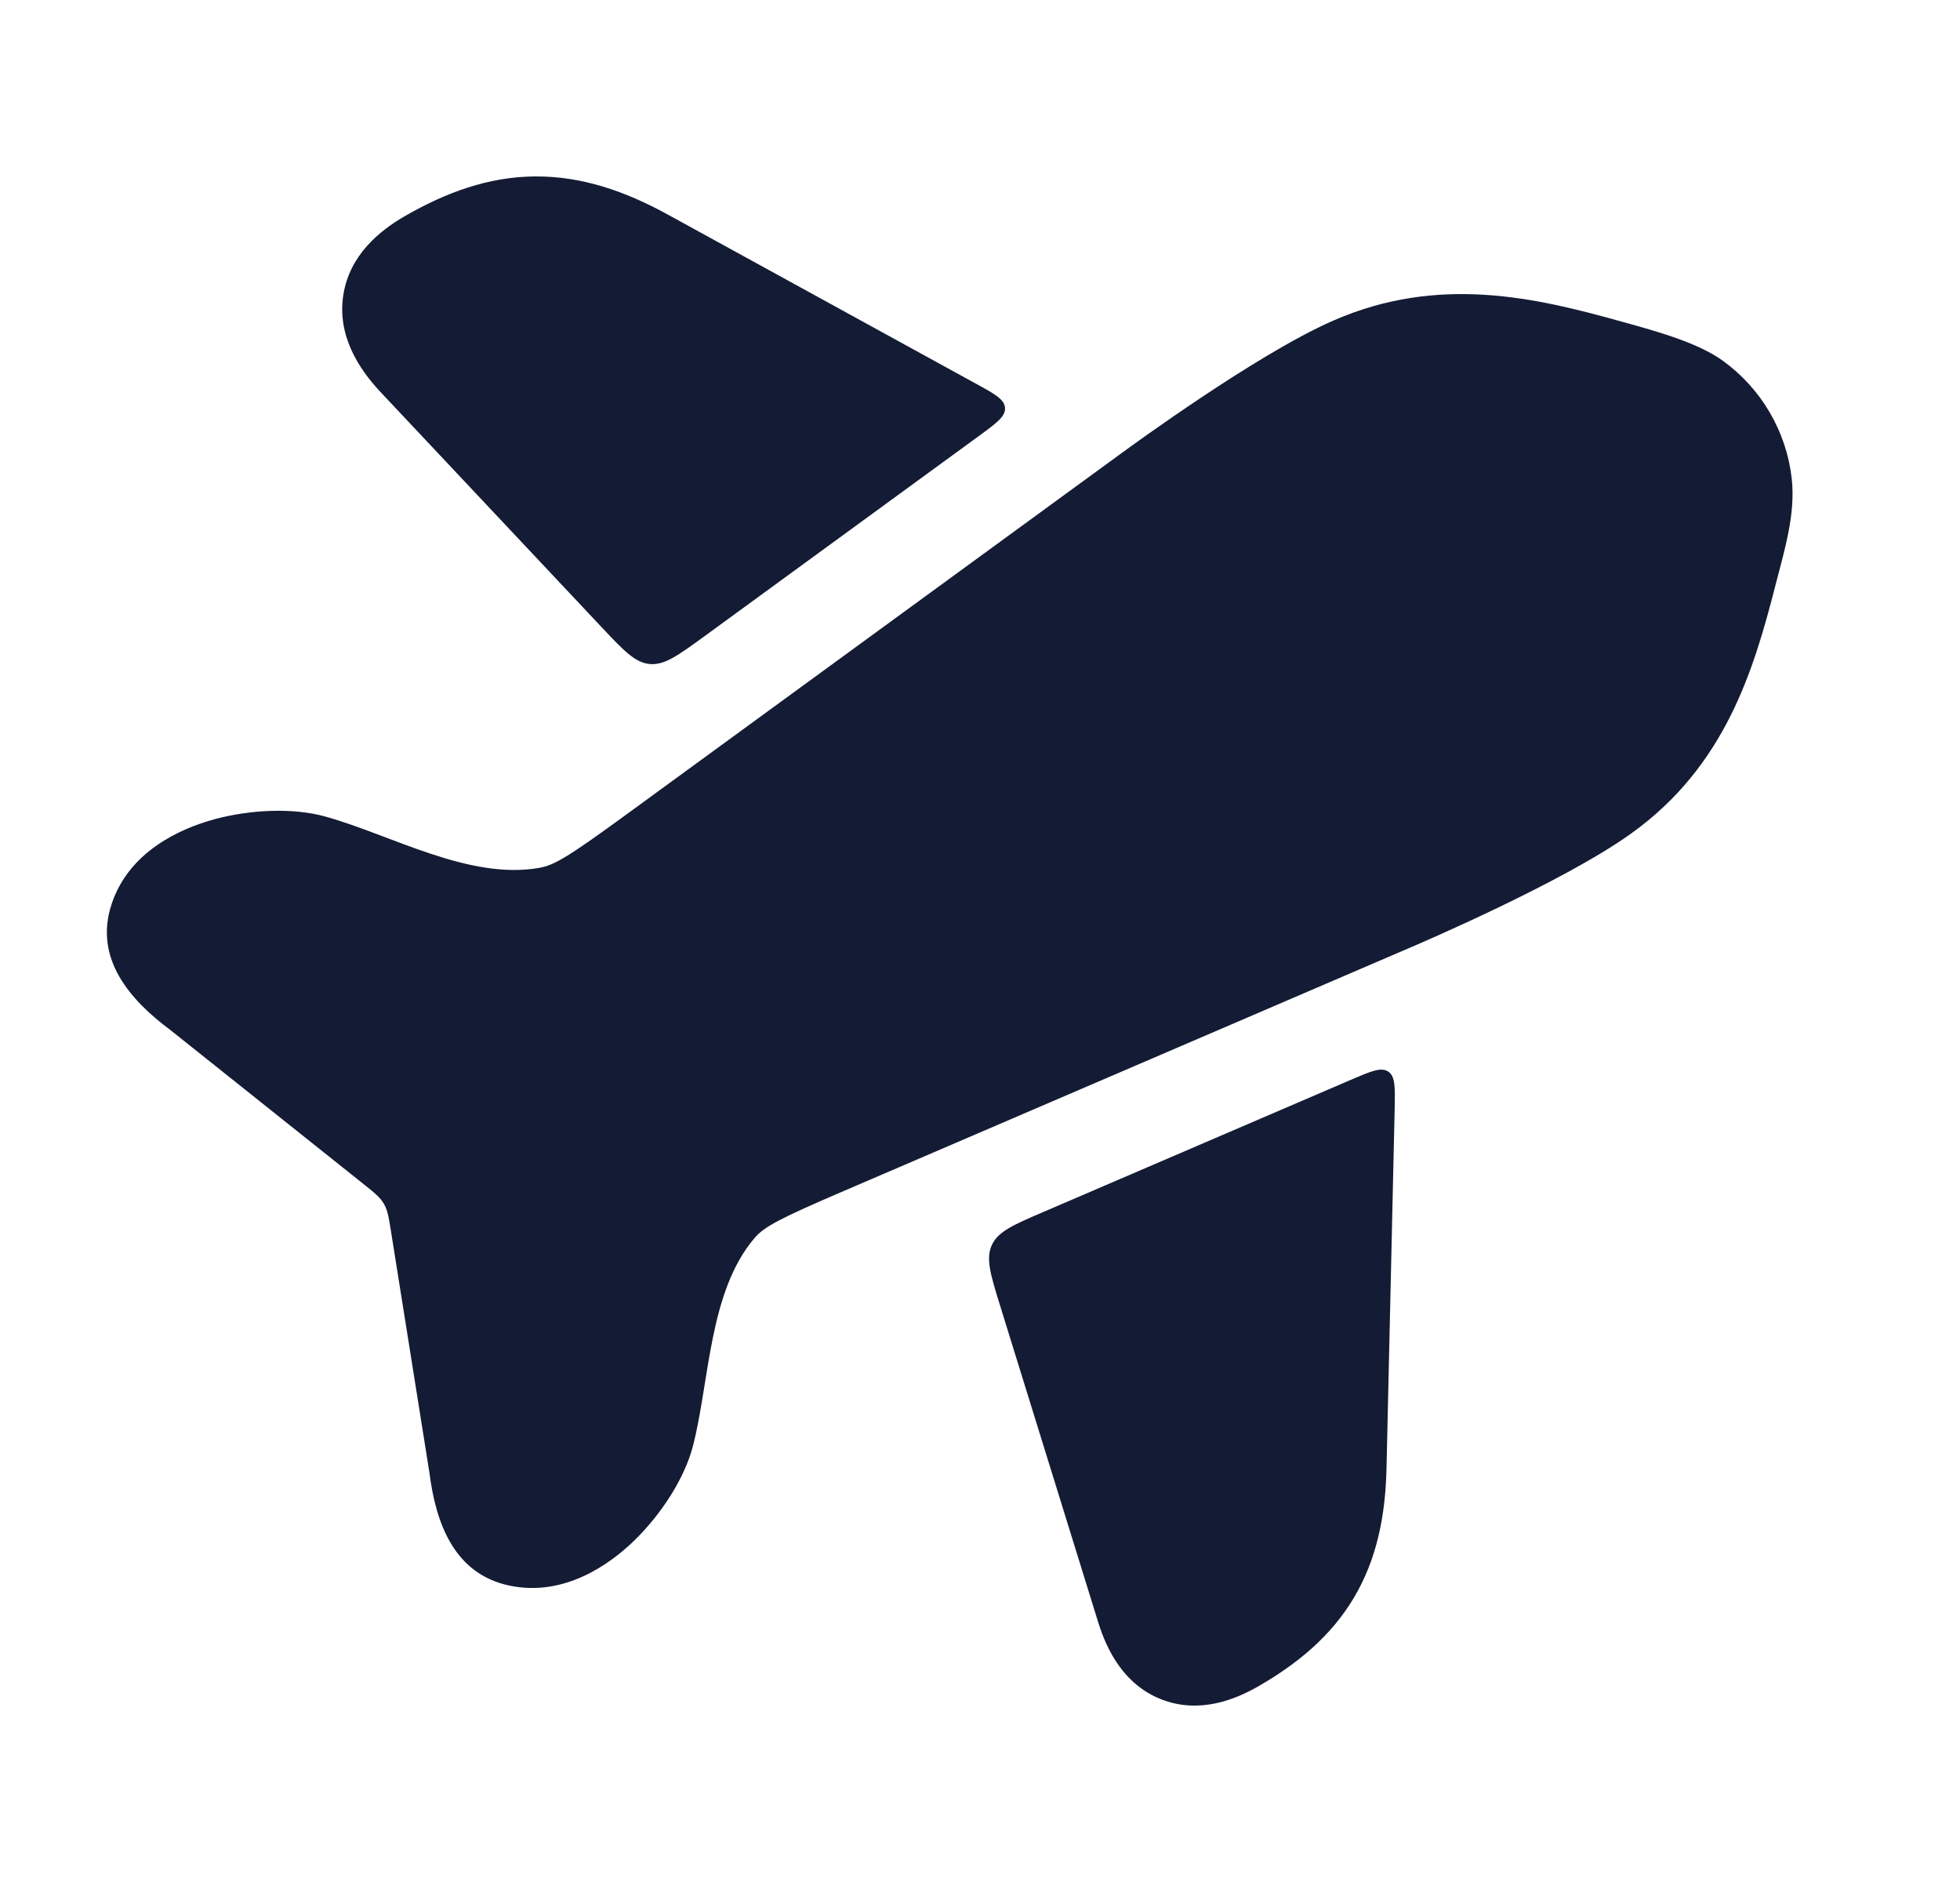 <svg width="25" height="24" viewBox="0 0 25 24" fill="none" xmlns="http://www.w3.org/2000/svg">
<path d="M17.005 4.089C18.354 3.498 19.599 3.798 20.69 4.103C21.147 4.229 21.658 4.372 21.973 4.599C22.465 4.954 22.787 5.502 22.854 6.106C22.904 6.563 22.759 7.022 22.647 7.46C22.369 8.545 22.008 9.766 20.81 10.626C20.36 10.95 19.667 11.305 19.113 11.572C18.543 11.845 18.059 12.054 17.994 12.081L10.788 15.177C9.939 15.541 9.751 15.641 9.625 15.787C9.042 16.469 9.052 17.607 8.84 18.435C8.733 18.852 8.435 19.309 8.094 19.642C7.776 19.952 7.196 20.365 6.502 20.221C5.788 20.073 5.557 19.415 5.477 18.778L4.989 15.714C4.959 15.525 4.944 15.431 4.896 15.35C4.849 15.269 4.775 15.21 4.625 15.09L2.174 13.136C1.658 12.752 1.193 12.224 1.424 11.528C1.648 10.852 2.308 10.564 2.733 10.448C3.194 10.323 3.74 10.298 4.153 10.414C4.993 10.648 5.982 11.226 6.88 11.067C7.074 11.033 7.257 10.921 8 10.379L14.32 5.768C14.377 5.726 14.802 5.416 15.327 5.066C15.838 4.726 16.497 4.311 17.005 4.089Z" fill="#141B34"/>
<path d="M13.321 15.45C12.928 15.618 12.731 15.703 12.651 15.877C12.571 16.052 12.634 16.256 12.761 16.665L14.009 20.692C14.117 21.038 14.332 21.483 14.814 21.671C15.295 21.859 15.75 21.676 16.044 21.508C16.556 21.214 16.981 20.86 17.271 20.372C17.56 19.884 17.671 19.335 17.685 18.728L17.789 14.147C17.795 13.867 17.798 13.727 17.708 13.666C17.617 13.604 17.488 13.66 17.231 13.77L13.321 15.45Z" fill="#141B34"/>
<path d="M8.521 2.738C7.963 2.431 7.41 2.245 6.821 2.25C6.231 2.255 5.691 2.452 5.157 2.76C4.851 2.938 4.456 3.248 4.378 3.769C4.3 4.289 4.585 4.709 4.841 4.986L7.667 7.991C7.955 8.297 8.099 8.45 8.287 8.468C8.475 8.485 8.645 8.361 8.985 8.114L12.483 5.562C12.711 5.395 12.826 5.312 12.819 5.202C12.812 5.092 12.688 5.024 12.439 4.888L8.521 2.738Z" fill="#141B34"/>
</svg>
